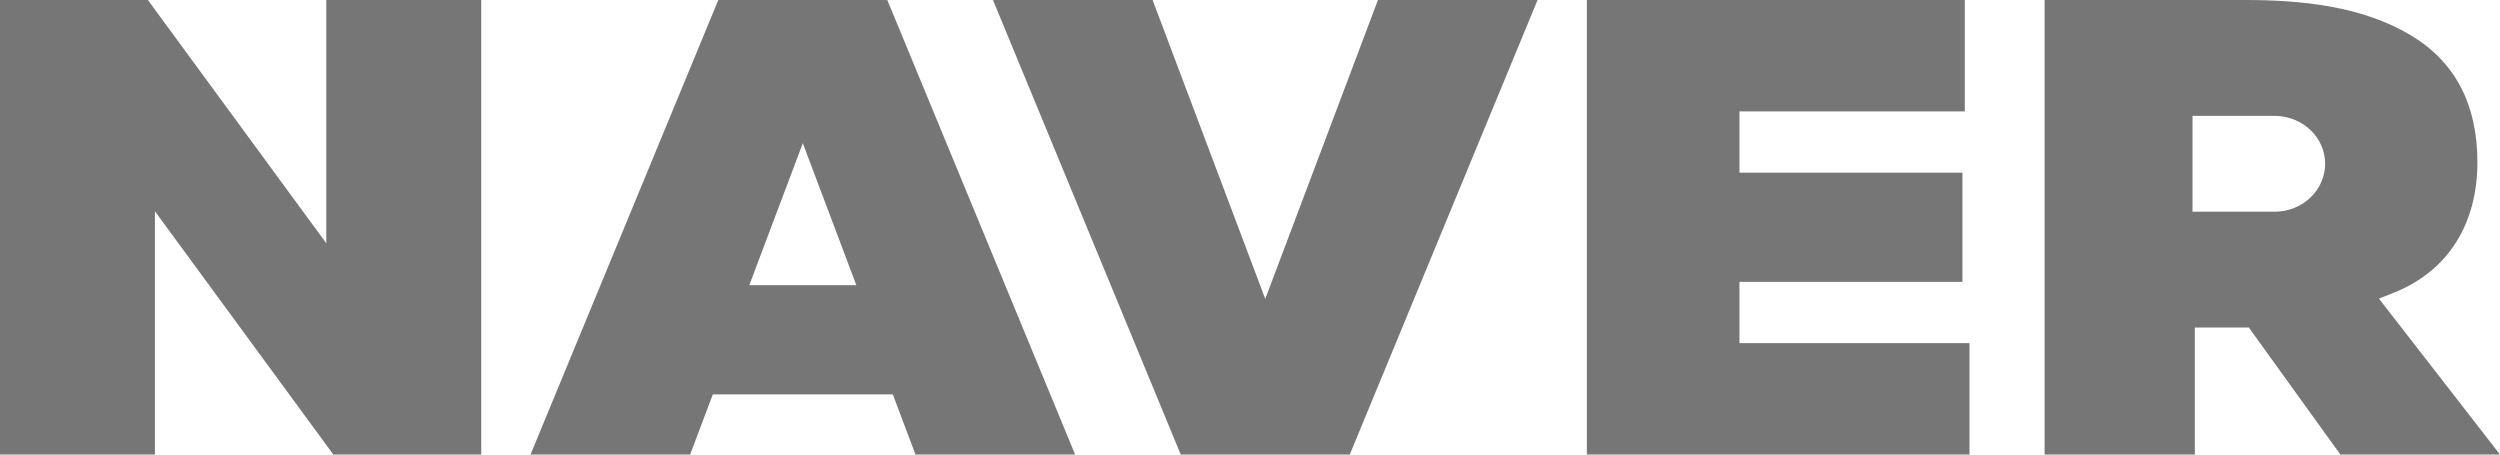 <svg width="77" height="14" viewBox="0 0 77 14" fill="none" xmlns="http://www.w3.org/2000/svg">
<path d="M22.124 0L16.34 14H21.256L21.955 12.147H27.499L28.197 14H33.114L27.329 0H22.124ZM23.078 8.784L24.727 4.411L26.375 8.784H23.078Z" fill="#767676"/>
<path d="M53.575 8.681H60.443V5.319H53.575V3.431H60.516V0H48.875V14H60.66V10.569H53.575V8.681Z" fill="#767676"/>
<path d="M38.97 9.206L35.5 0H30.583L36.367 14H41.573L47.357 0H42.441L38.97 9.206Z" fill="#767676"/>
<path d="M10.05 7.493L4.555 0H0V14H4.772V6.507L10.267 14H14.822V0H10.05V7.493Z" fill="#767676"/>
<path d="M73.271 9.197L73.718 9.02C75.432 8.339 76.304 6.865 76.304 4.995C76.304 3.226 75.625 1.918 74.284 1.106C73.039 0.351 71.423 0 69.2 0H62.974V14H67.601V10.088H69.264L72.084 14H77L73.271 9.197ZM70.059 6.52H67.529V3.569H70.059C70.917 3.569 71.614 4.23 71.614 5.044C71.614 5.859 70.917 6.52 70.059 6.52Z" fill="#767676"/>
</svg>
